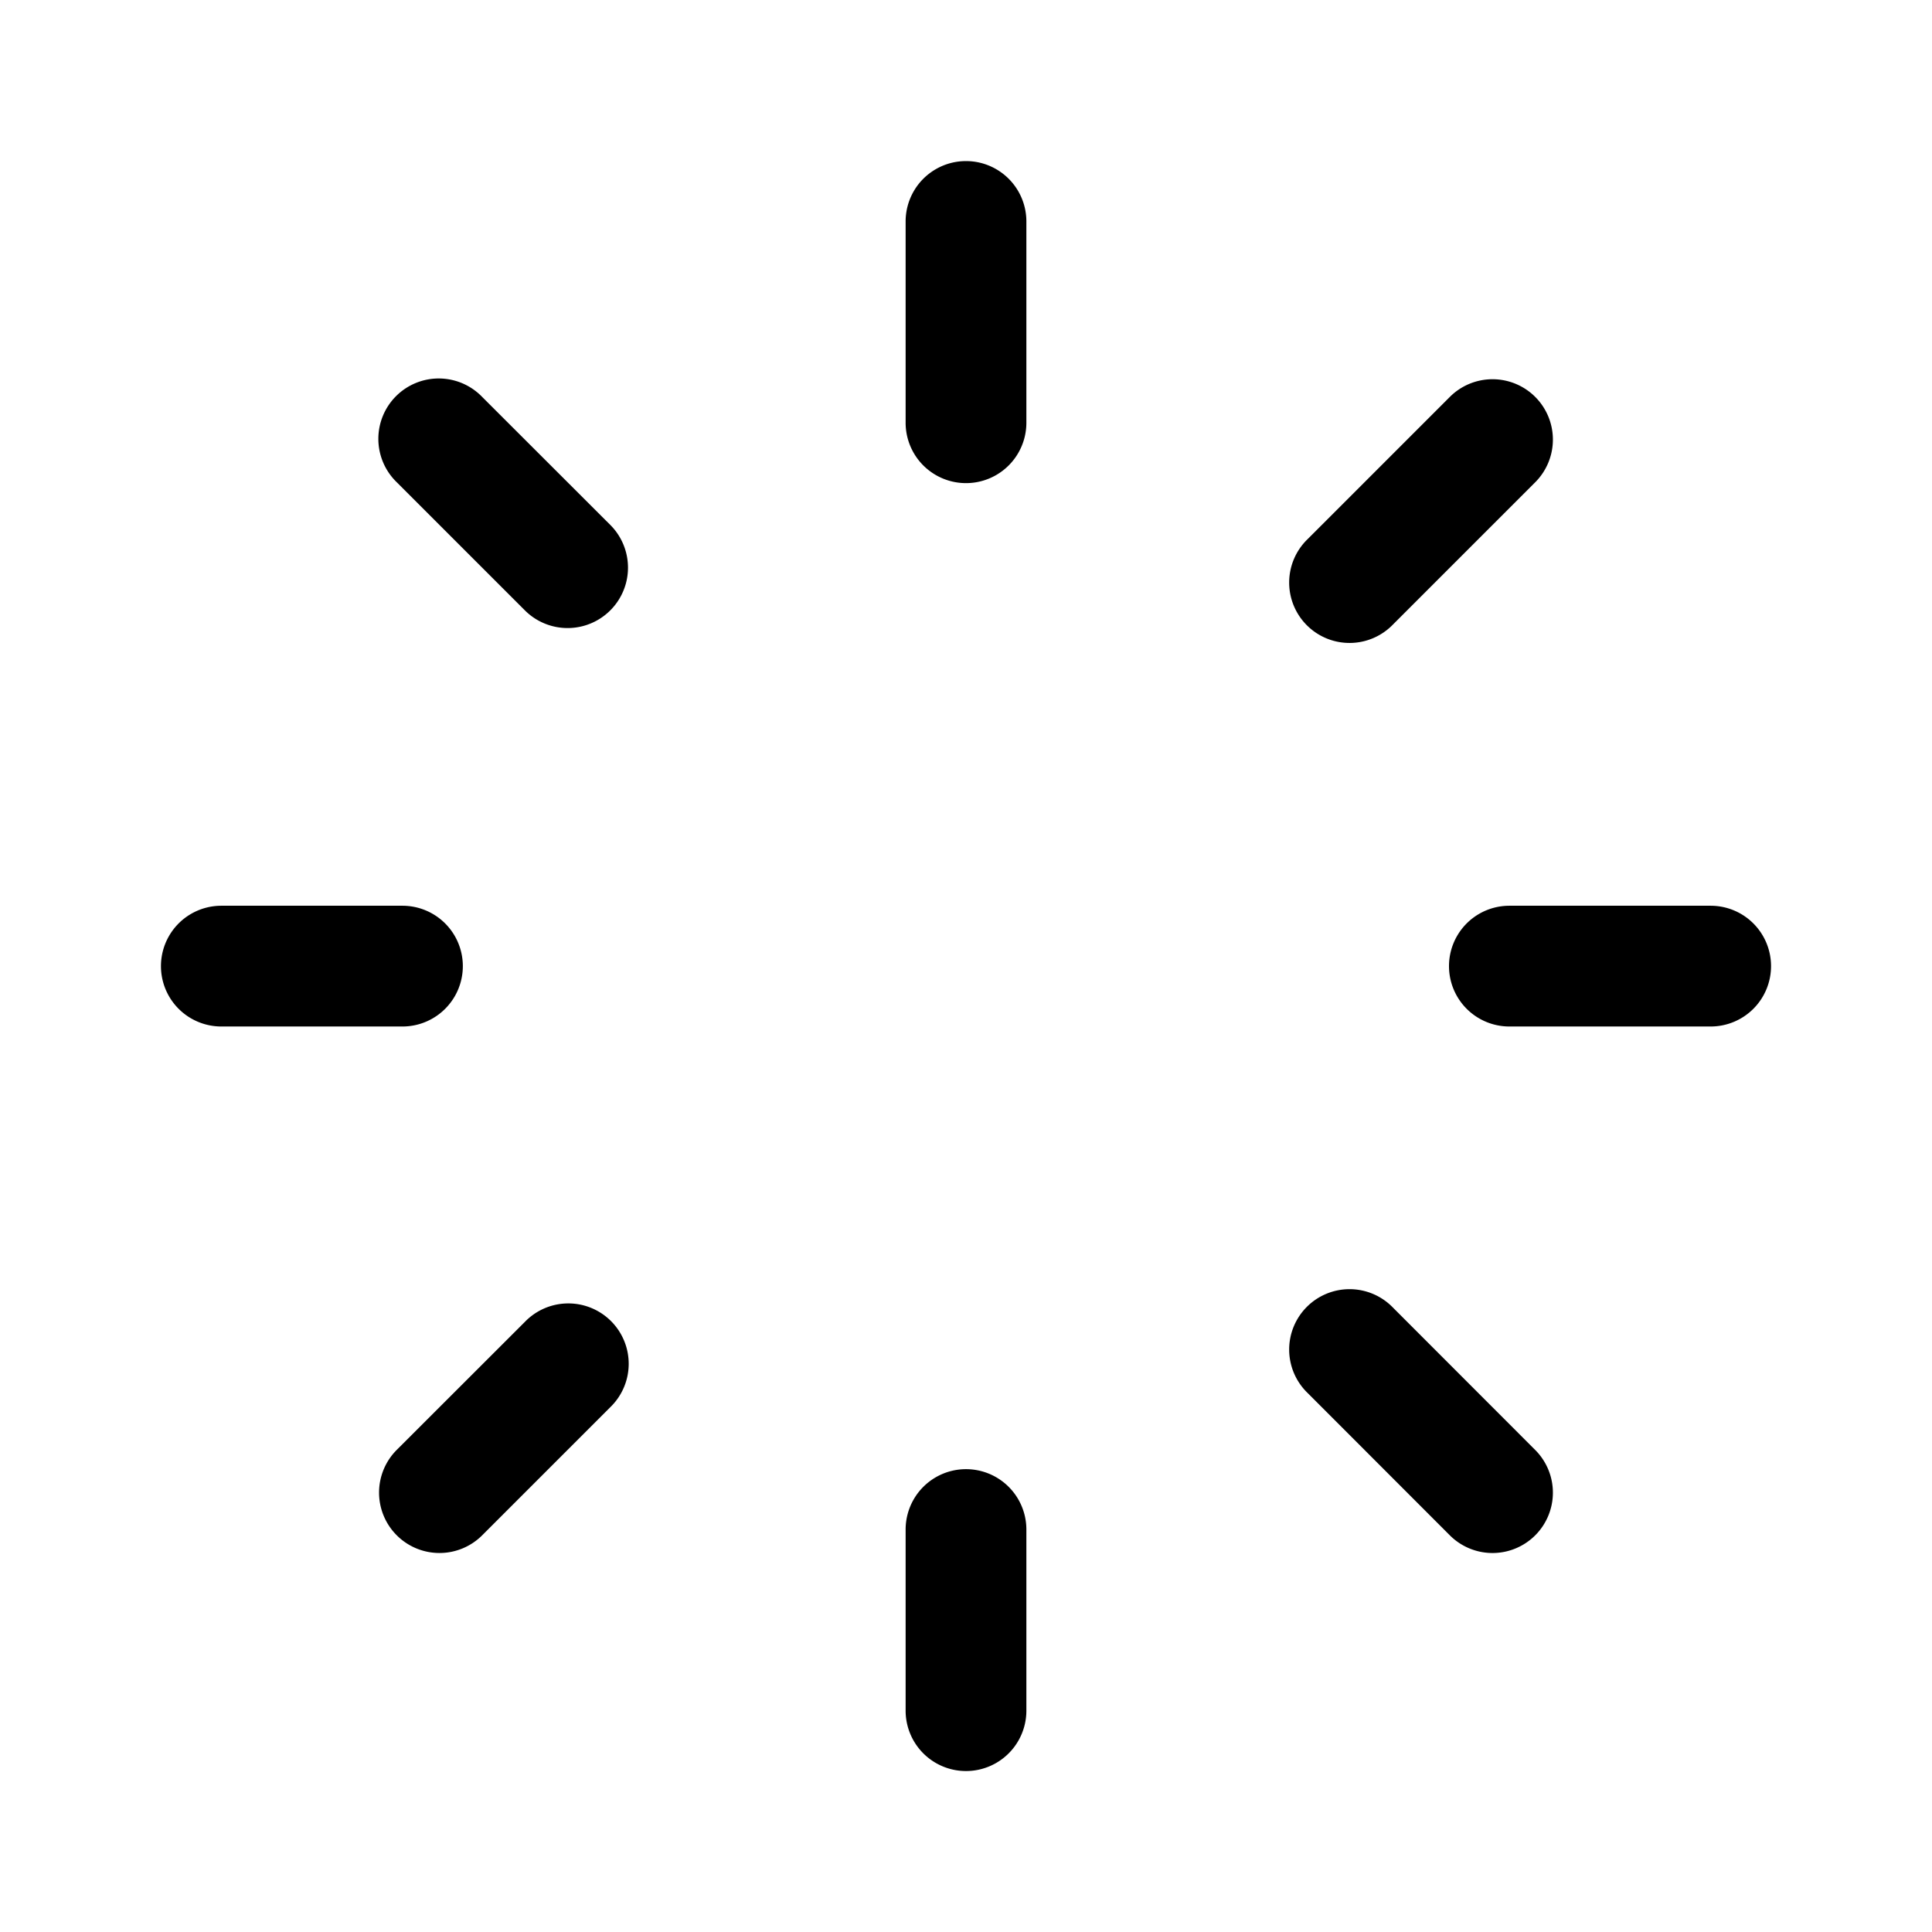 <svg xmlns="http://www.w3.org/2000/svg" fill="none" viewBox="0 0 16 16">
  <path fill="currentColor" fill-rule="evenodd" d="M8.5 1.834a.5.5 0 0 0-1 0v1.667a.5.5 0 0 0 1 0zm0 10.833a.5.5 0 0 0-1 0v1.5a.5.5 0 1 0 1 0zm4.214-9.38a.5.5 0 0 1 0 .707l-1.178 1.178a.5.5 0 1 1-.707-.707l1.178-1.178a.5.5 0 0 1 .707 0m-7.66 8.367a.5.5 0 1 0-.707-.707l-1.061 1.06a.5.5 0 1 0 .707.708zm9.613-3.653a.5.5 0 0 1-.5.5H12.5a.5.5 0 0 1 0-1h1.667a.5.5 0 0 1 .5.5m-11.334.5a.5.5 0 1 0 0-1h-1.5a.5.5 0 0 0 0 1zm9.381 4.214a.5.5 0 0 1-.707 0l-1.178-1.179a.5.5 0 1 1 .707-.707l1.178 1.179a.5.5 0 0 1 0 .707m-8.367-7.66a.5.5 0 1 0 .707-.708l-1.061-1.06a.5.5 0 1 0-.707.707l1.06 1.06Z" clip-rule="evenodd"/>
</svg>
